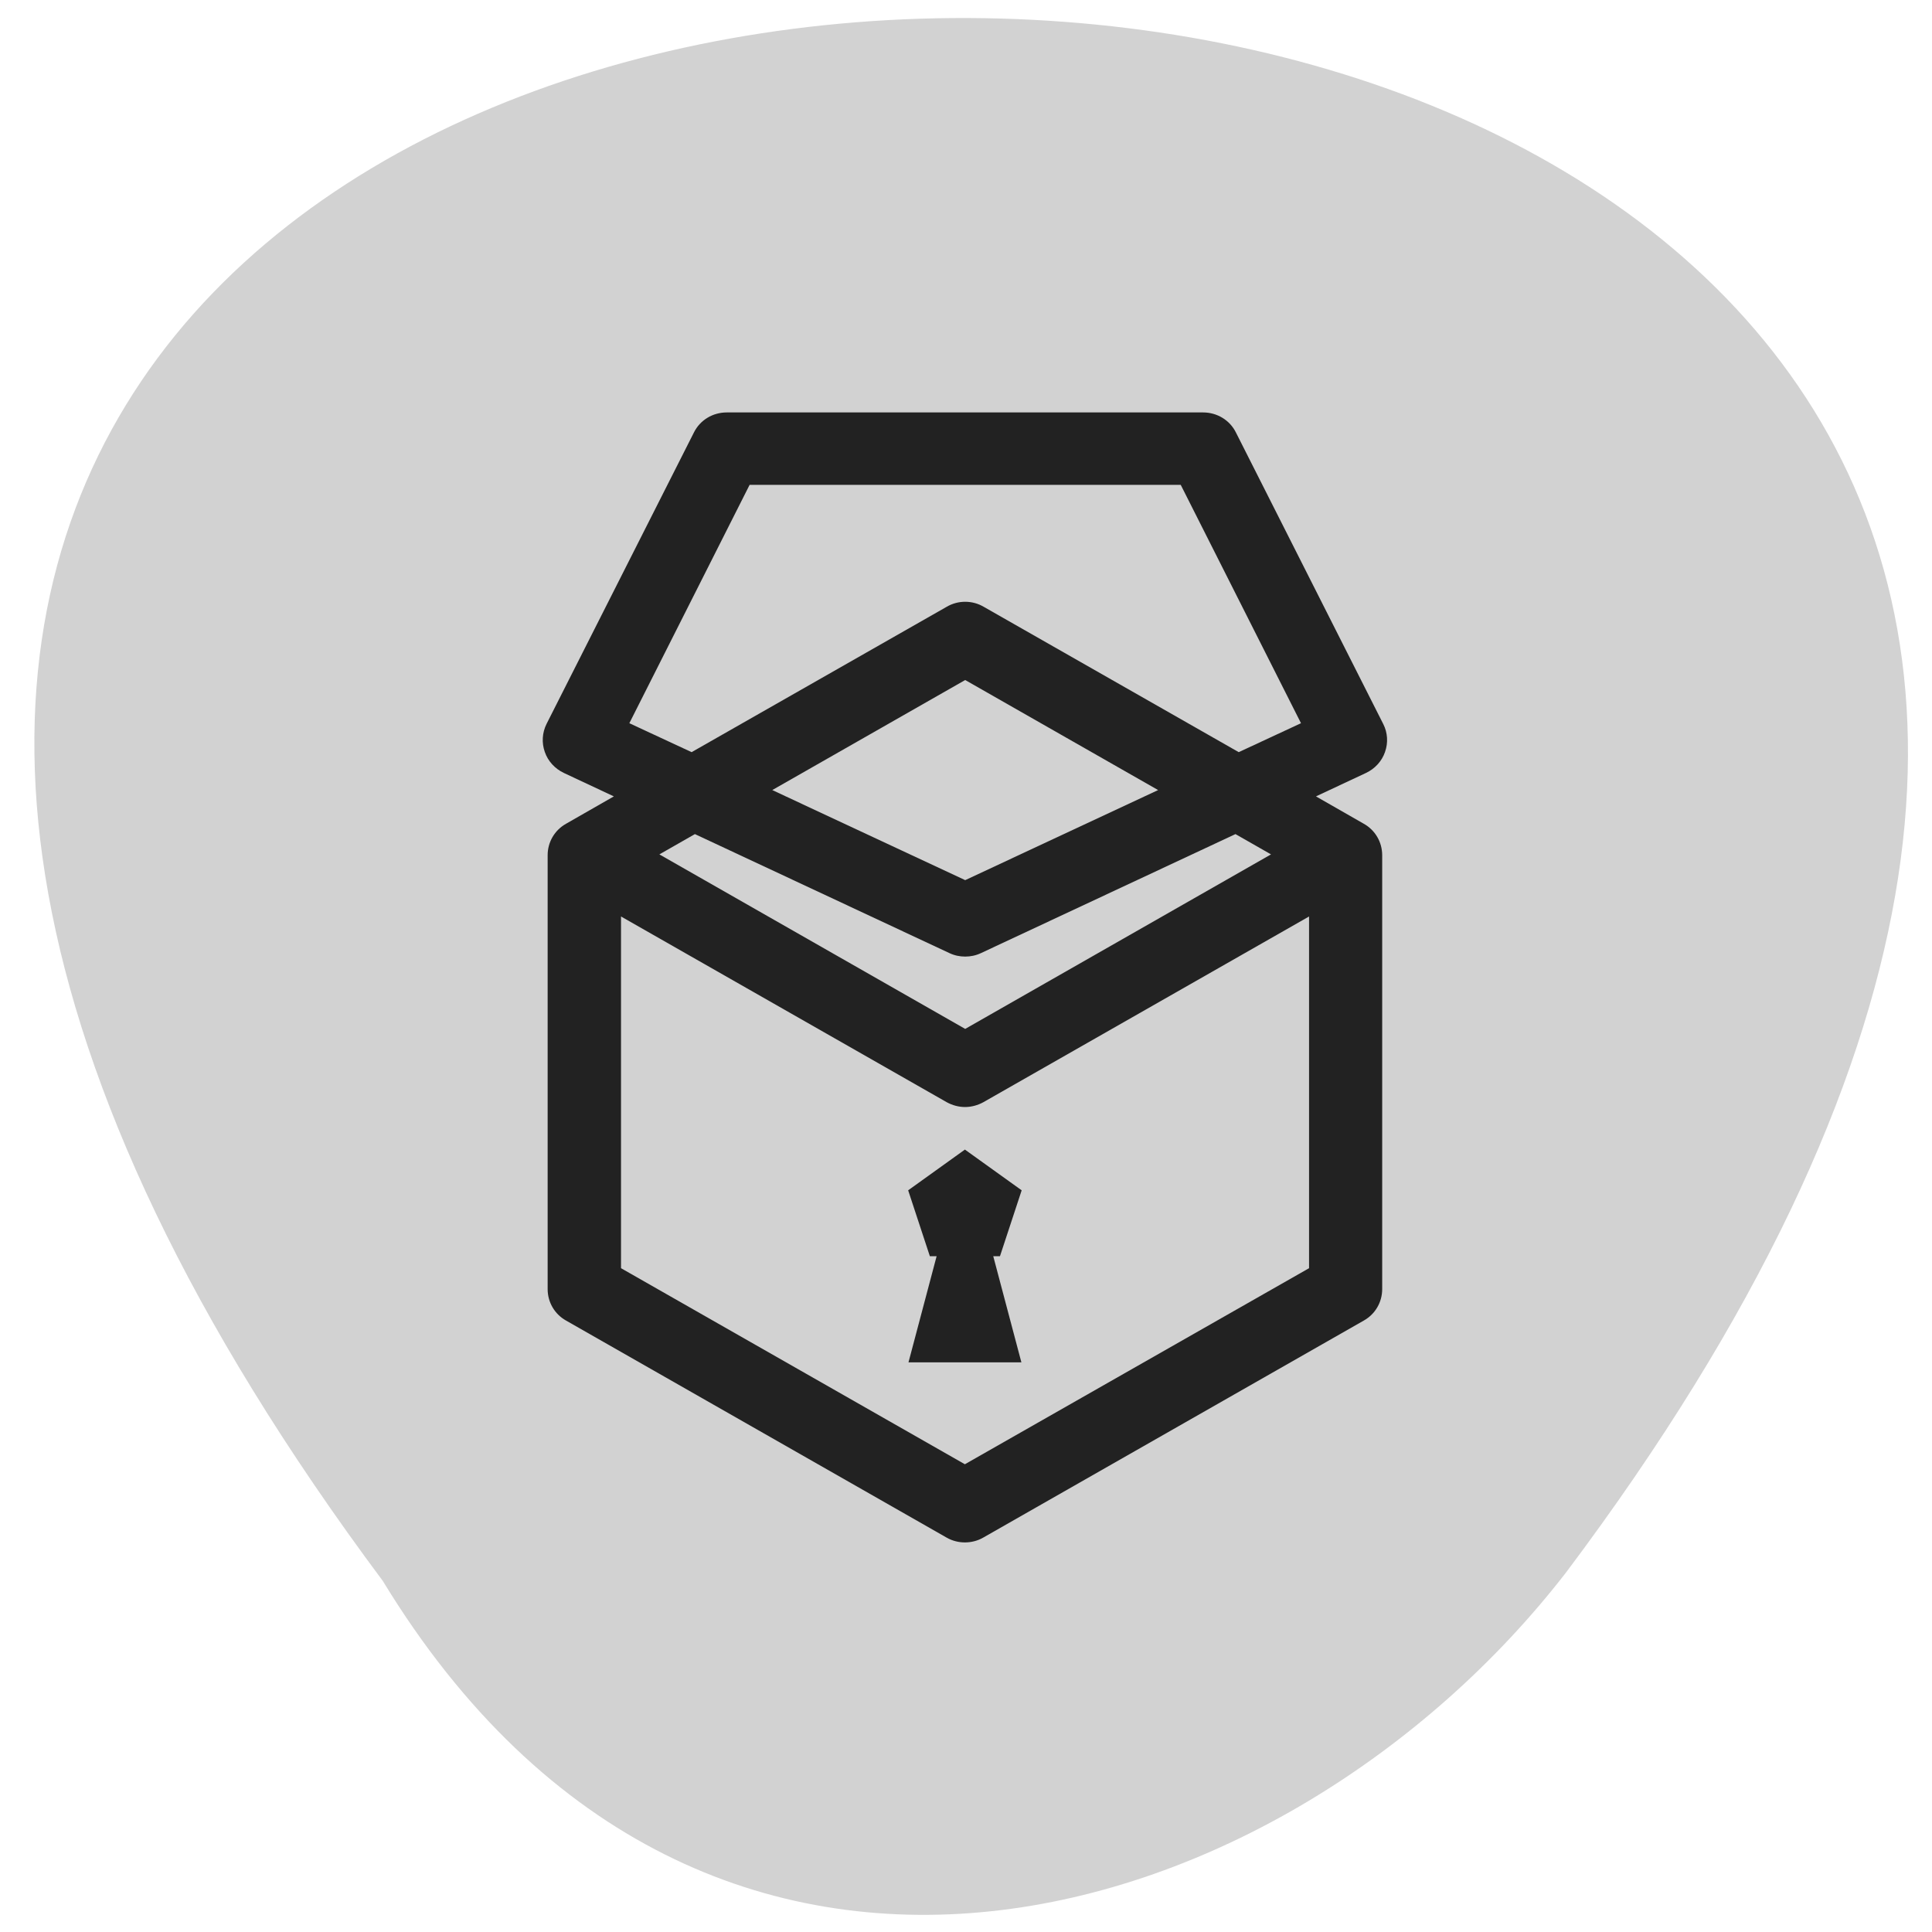 <svg xmlns="http://www.w3.org/2000/svg" viewBox="0 0 48 48"><path d="m 9.512 39.28 c -38.836 -52.11 67.82 -51.37 29.398 -0.215 c -6.945 8.98 -21.371 13.402 -29.398 0.215" fill="#d2d2d2"/><g fill="#222"><path d="m 34.41 18.684 c 0.082 -0.23 0.066 -0.48 -0.043 -0.695 l -3.66 -7.242 c -0.152 -0.309 -0.469 -0.5 -0.816 -0.5 h -11.836 c -0.348 0 -0.664 0.191 -0.816 0.5 l -3.66 7.238 c -0.109 0.219 -0.125 0.469 -0.043 0.699 c 0.078 0.227 0.25 0.414 0.473 0.52 l 1.242 0.582 l -1.188 0.68 c -0.285 0.16 -0.457 0.457 -0.457 0.781 v 10.781 c 0 0.324 0.172 0.621 0.457 0.781 l 9.453 5.391 c 0.141 0.082 0.301 0.121 0.457 0.121 c 0.156 0 0.316 -0.039 0.457 -0.121 l 9.453 -5.391 c 0.285 -0.16 0.457 -0.457 0.457 -0.781 v -10.781 c 0 -0.324 -0.172 -0.621 -0.457 -0.781 l -1.188 -0.68 l 1.242 -0.582 c 0.223 -0.105 0.395 -0.293 0.473 -0.52 m -10.438 17.695 l -8.543 -4.871 v -8.738 l 8.09 4.613 c 0.141 0.078 0.301 0.121 0.457 0.121 c 0.156 0 0.316 -0.043 0.457 -0.121 l 8.09 -4.613 v 8.738 m -0.945 -10.281 l -7.598 4.336 l -7.598 -4.336 l 0.883 -0.504 l 6.324 2.957 c 0.125 0.059 0.258 0.086 0.391 0.086 c 0.133 0 0.266 -0.027 0.391 -0.086 l 6.324 -2.957 m -11.508 -1.094 l 4.793 -2.734 l 4.793 2.734 l -4.793 2.238 m 0.457 -6.793 c -0.281 -0.164 -0.633 -0.164 -0.914 0 l -6.34 3.613 l -1.547 -0.719 l 2.988 -5.922 h 10.711 l 2.988 5.922 l -1.547 0.719"/><path d="m 24.844 31.21 l 0.539 -1.637 l -1.41 -1.012 l -1.41 1.012 l 0.539 1.637 h 0.168 l -0.699 2.637 h 2.805 l -0.699 -2.637"/></g></svg>